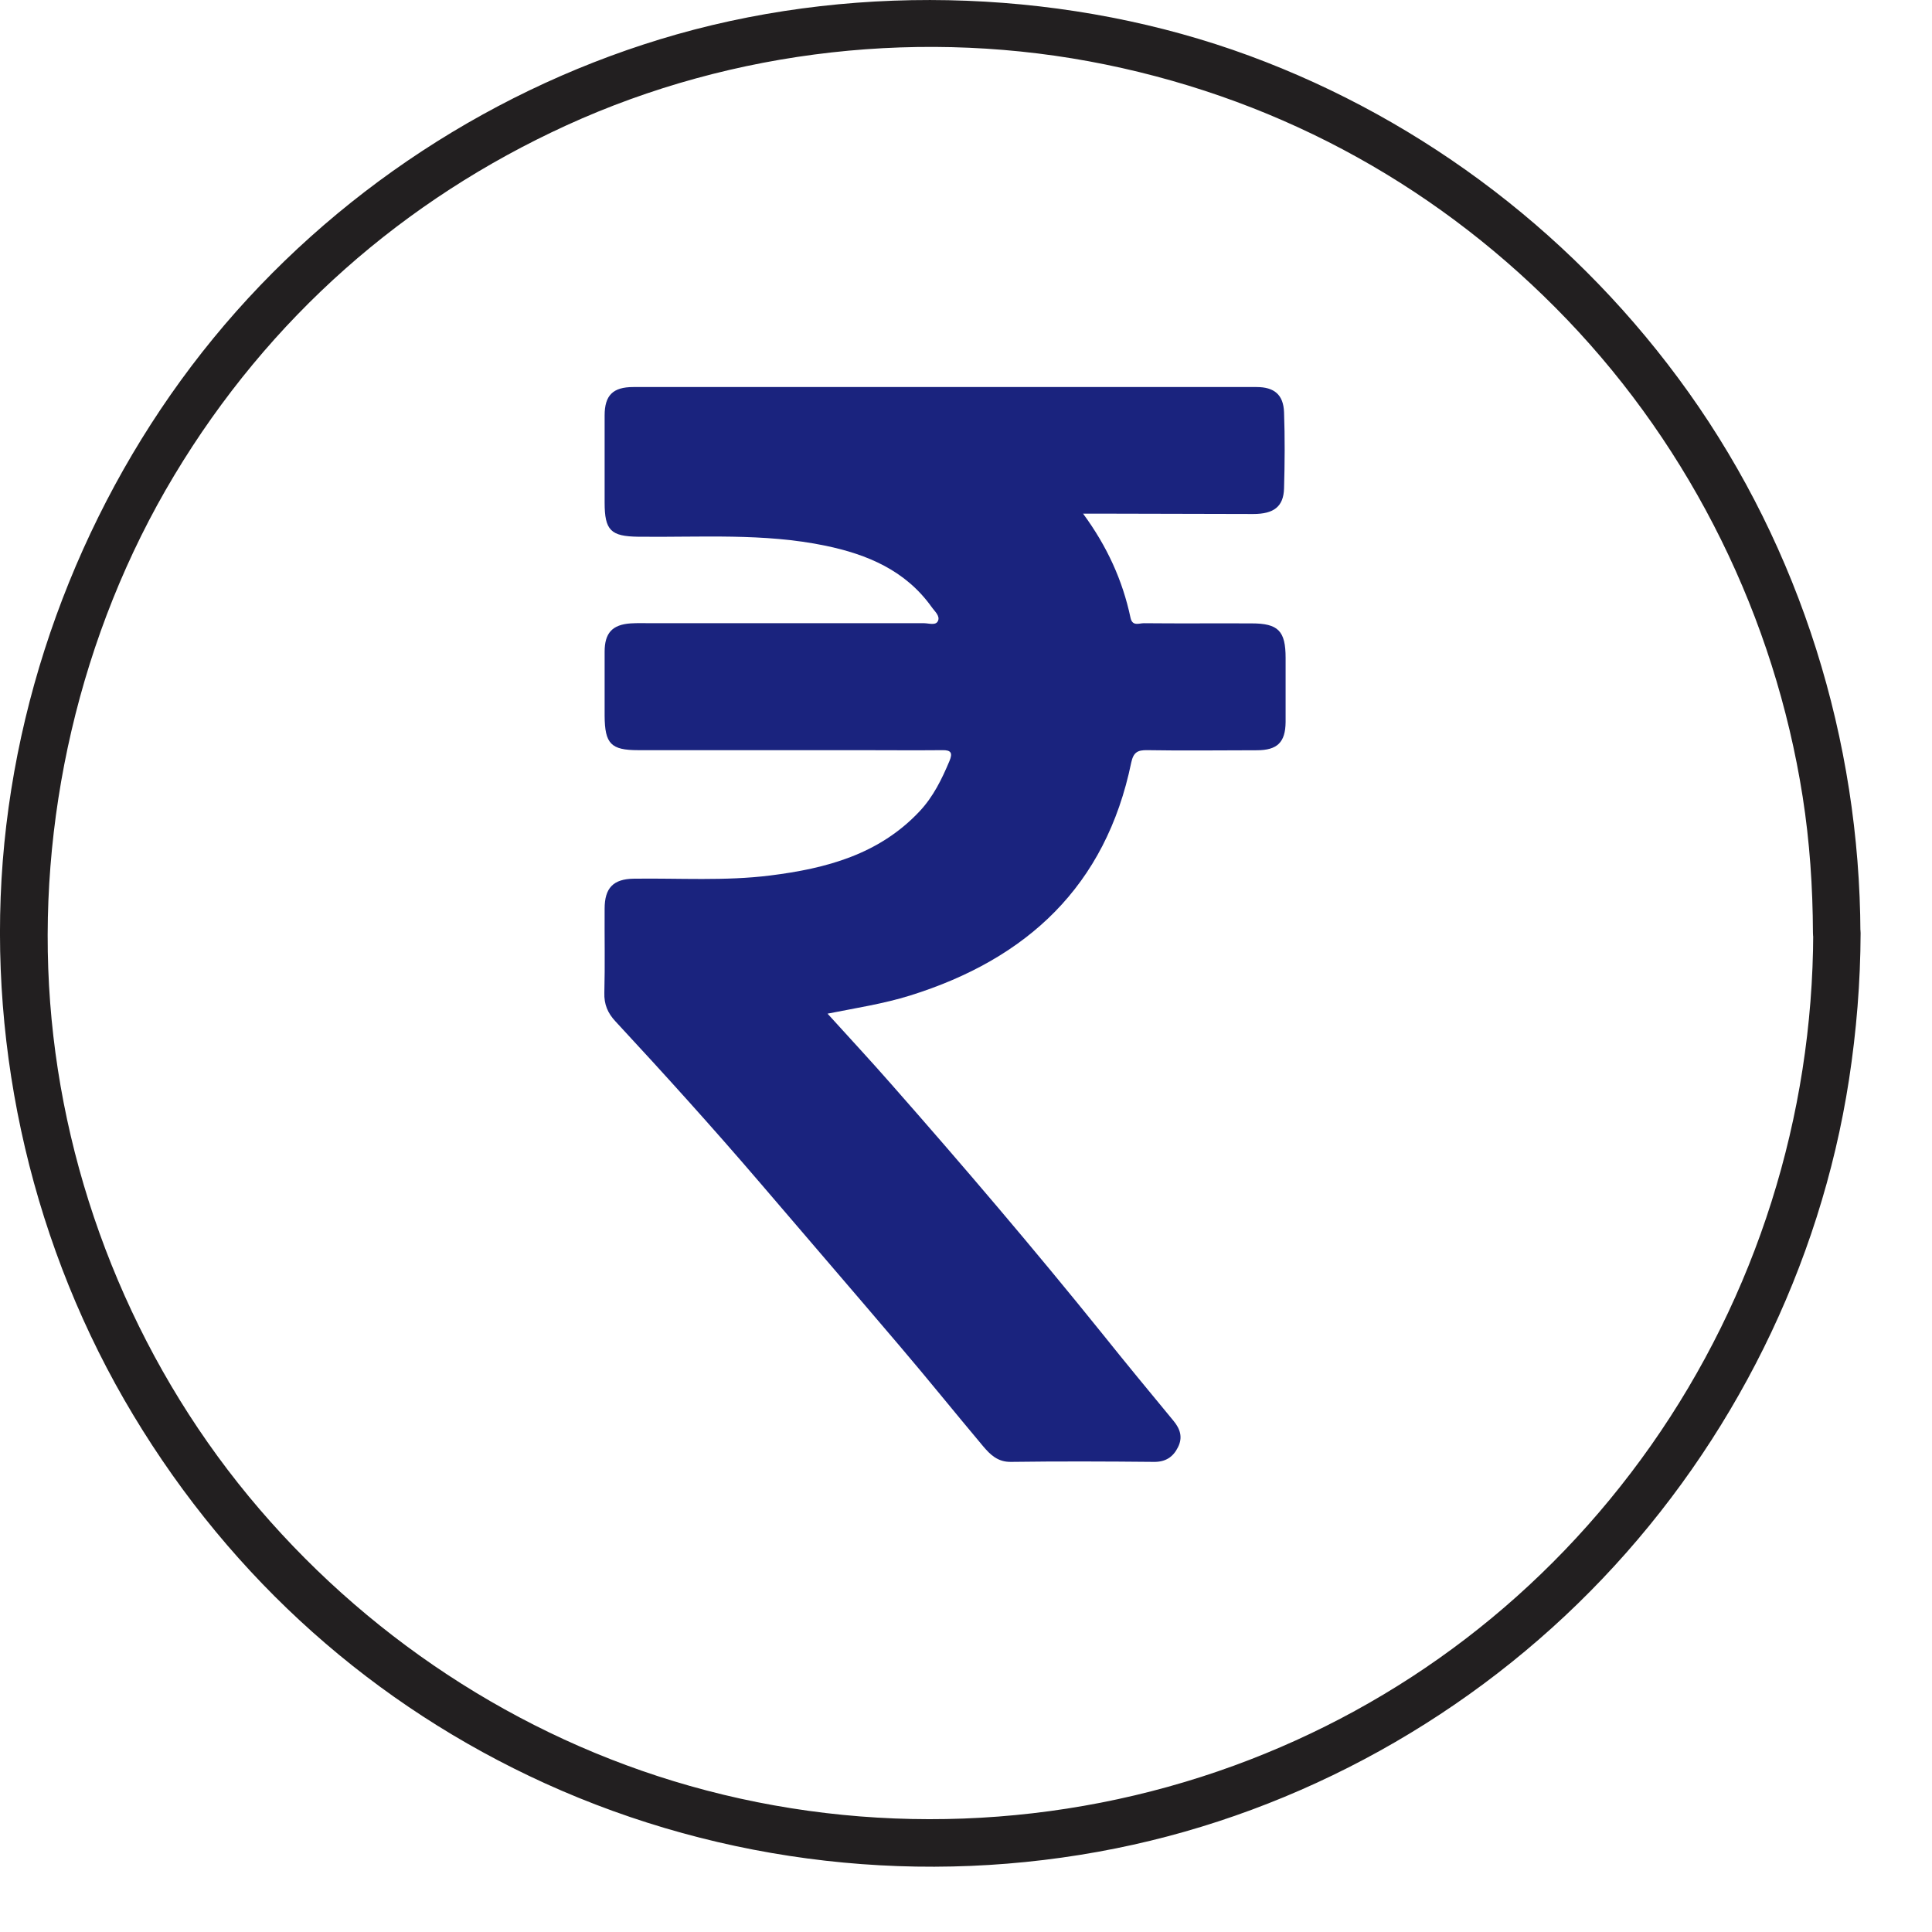 <svg width="21" height="21" viewBox="0 0 21 21" fill="none" xmlns="http://www.w3.org/2000/svg">
<path d="M19.709 10.142C19.704 12.136 19.091 14.082 17.946 15.711C16.8 17.339 15.228 18.529 13.415 19.191C11.524 19.882 9.435 19.962 7.498 19.412C5.624 18.881 3.945 17.768 2.703 16.264C1.456 14.753 0.693 12.851 0.545 10.896C0.397 8.941 0.862 6.884 1.894 5.167C2.925 3.45 4.396 2.168 6.158 1.362C7.976 0.531 10.063 0.301 12.02 0.702C13.976 1.103 15.684 2.066 17.033 3.473C18.392 4.892 19.289 6.716 19.594 8.659C19.671 9.15 19.704 9.646 19.706 10.142C19.706 10.476 20.224 10.476 20.222 10.142C20.215 8.047 19.571 5.974 18.355 4.266C17.166 2.596 15.497 1.312 13.577 0.605C11.656 -0.102 9.387 -0.202 7.358 0.373C5.397 0.93 3.614 2.097 2.319 3.677C1.024 5.257 0.194 7.276 0.03 9.359C-0.133 11.442 0.366 13.583 1.448 15.38C2.529 17.178 4.074 18.542 5.924 19.384C7.861 20.264 10.045 20.511 12.13 20.091C14.138 19.687 16.005 18.646 17.419 17.159C18.831 15.676 19.785 13.766 20.098 11.735C20.179 11.207 20.222 10.677 20.224 10.142C20.224 9.809 19.709 9.809 19.707 10.142H19.709Z" fill="#221F20"/>
<path d="M11.774 5.585C12.033 5.938 12.202 6.307 12.288 6.714C12.308 6.811 12.381 6.774 12.432 6.774C12.823 6.778 13.214 6.774 13.605 6.776C13.895 6.776 13.974 6.859 13.974 7.151C13.974 7.383 13.974 7.616 13.974 7.848C13.972 8.069 13.884 8.155 13.66 8.155C13.264 8.155 12.866 8.161 12.47 8.154C12.364 8.152 12.32 8.178 12.296 8.289C12.019 9.632 11.163 10.424 9.892 10.821C9.603 10.911 9.307 10.956 8.995 11.018C9.233 11.281 9.465 11.53 9.689 11.786C10.471 12.674 11.239 13.575 11.981 14.496C12.236 14.815 12.494 15.127 12.754 15.442C12.829 15.532 12.858 15.624 12.804 15.731C12.751 15.838 12.668 15.892 12.541 15.89C12.023 15.885 11.506 15.883 10.988 15.89C10.845 15.892 10.764 15.812 10.686 15.72C10.381 15.357 10.085 14.989 9.779 14.63C9.276 14.038 8.769 13.451 8.265 12.861C7.753 12.263 7.225 11.679 6.689 11.101C6.605 11.011 6.565 10.916 6.569 10.79C6.577 10.486 6.57 10.182 6.572 9.877C6.572 9.651 6.667 9.554 6.889 9.551C7.383 9.544 7.881 9.578 8.373 9.516C8.98 9.44 9.555 9.288 9.996 8.818C10.145 8.659 10.238 8.468 10.321 8.27C10.357 8.183 10.337 8.152 10.242 8.154C9.939 8.157 9.636 8.154 9.333 8.154C8.534 8.154 7.734 8.154 6.937 8.154C6.641 8.154 6.574 8.085 6.572 7.78C6.572 7.549 6.572 7.315 6.572 7.084C6.572 6.881 6.655 6.79 6.854 6.776C6.932 6.771 7.009 6.774 7.085 6.774C8.072 6.774 9.057 6.774 10.044 6.774C10.095 6.774 10.171 6.802 10.195 6.75C10.221 6.695 10.159 6.645 10.125 6.596C9.841 6.2 9.429 6.027 8.974 5.932C8.301 5.792 7.617 5.842 6.937 5.834C6.639 5.83 6.572 5.765 6.572 5.462C6.572 5.147 6.572 4.831 6.572 4.516C6.572 4.297 6.662 4.207 6.884 4.207C9.141 4.207 11.401 4.207 13.659 4.207C13.85 4.207 13.95 4.29 13.957 4.48C13.967 4.757 13.965 5.033 13.957 5.31C13.951 5.505 13.848 5.587 13.622 5.587C13.061 5.587 12.498 5.583 11.936 5.583C11.89 5.583 11.843 5.583 11.771 5.583L11.774 5.585Z" fill="#1A237E"/>
</svg>
